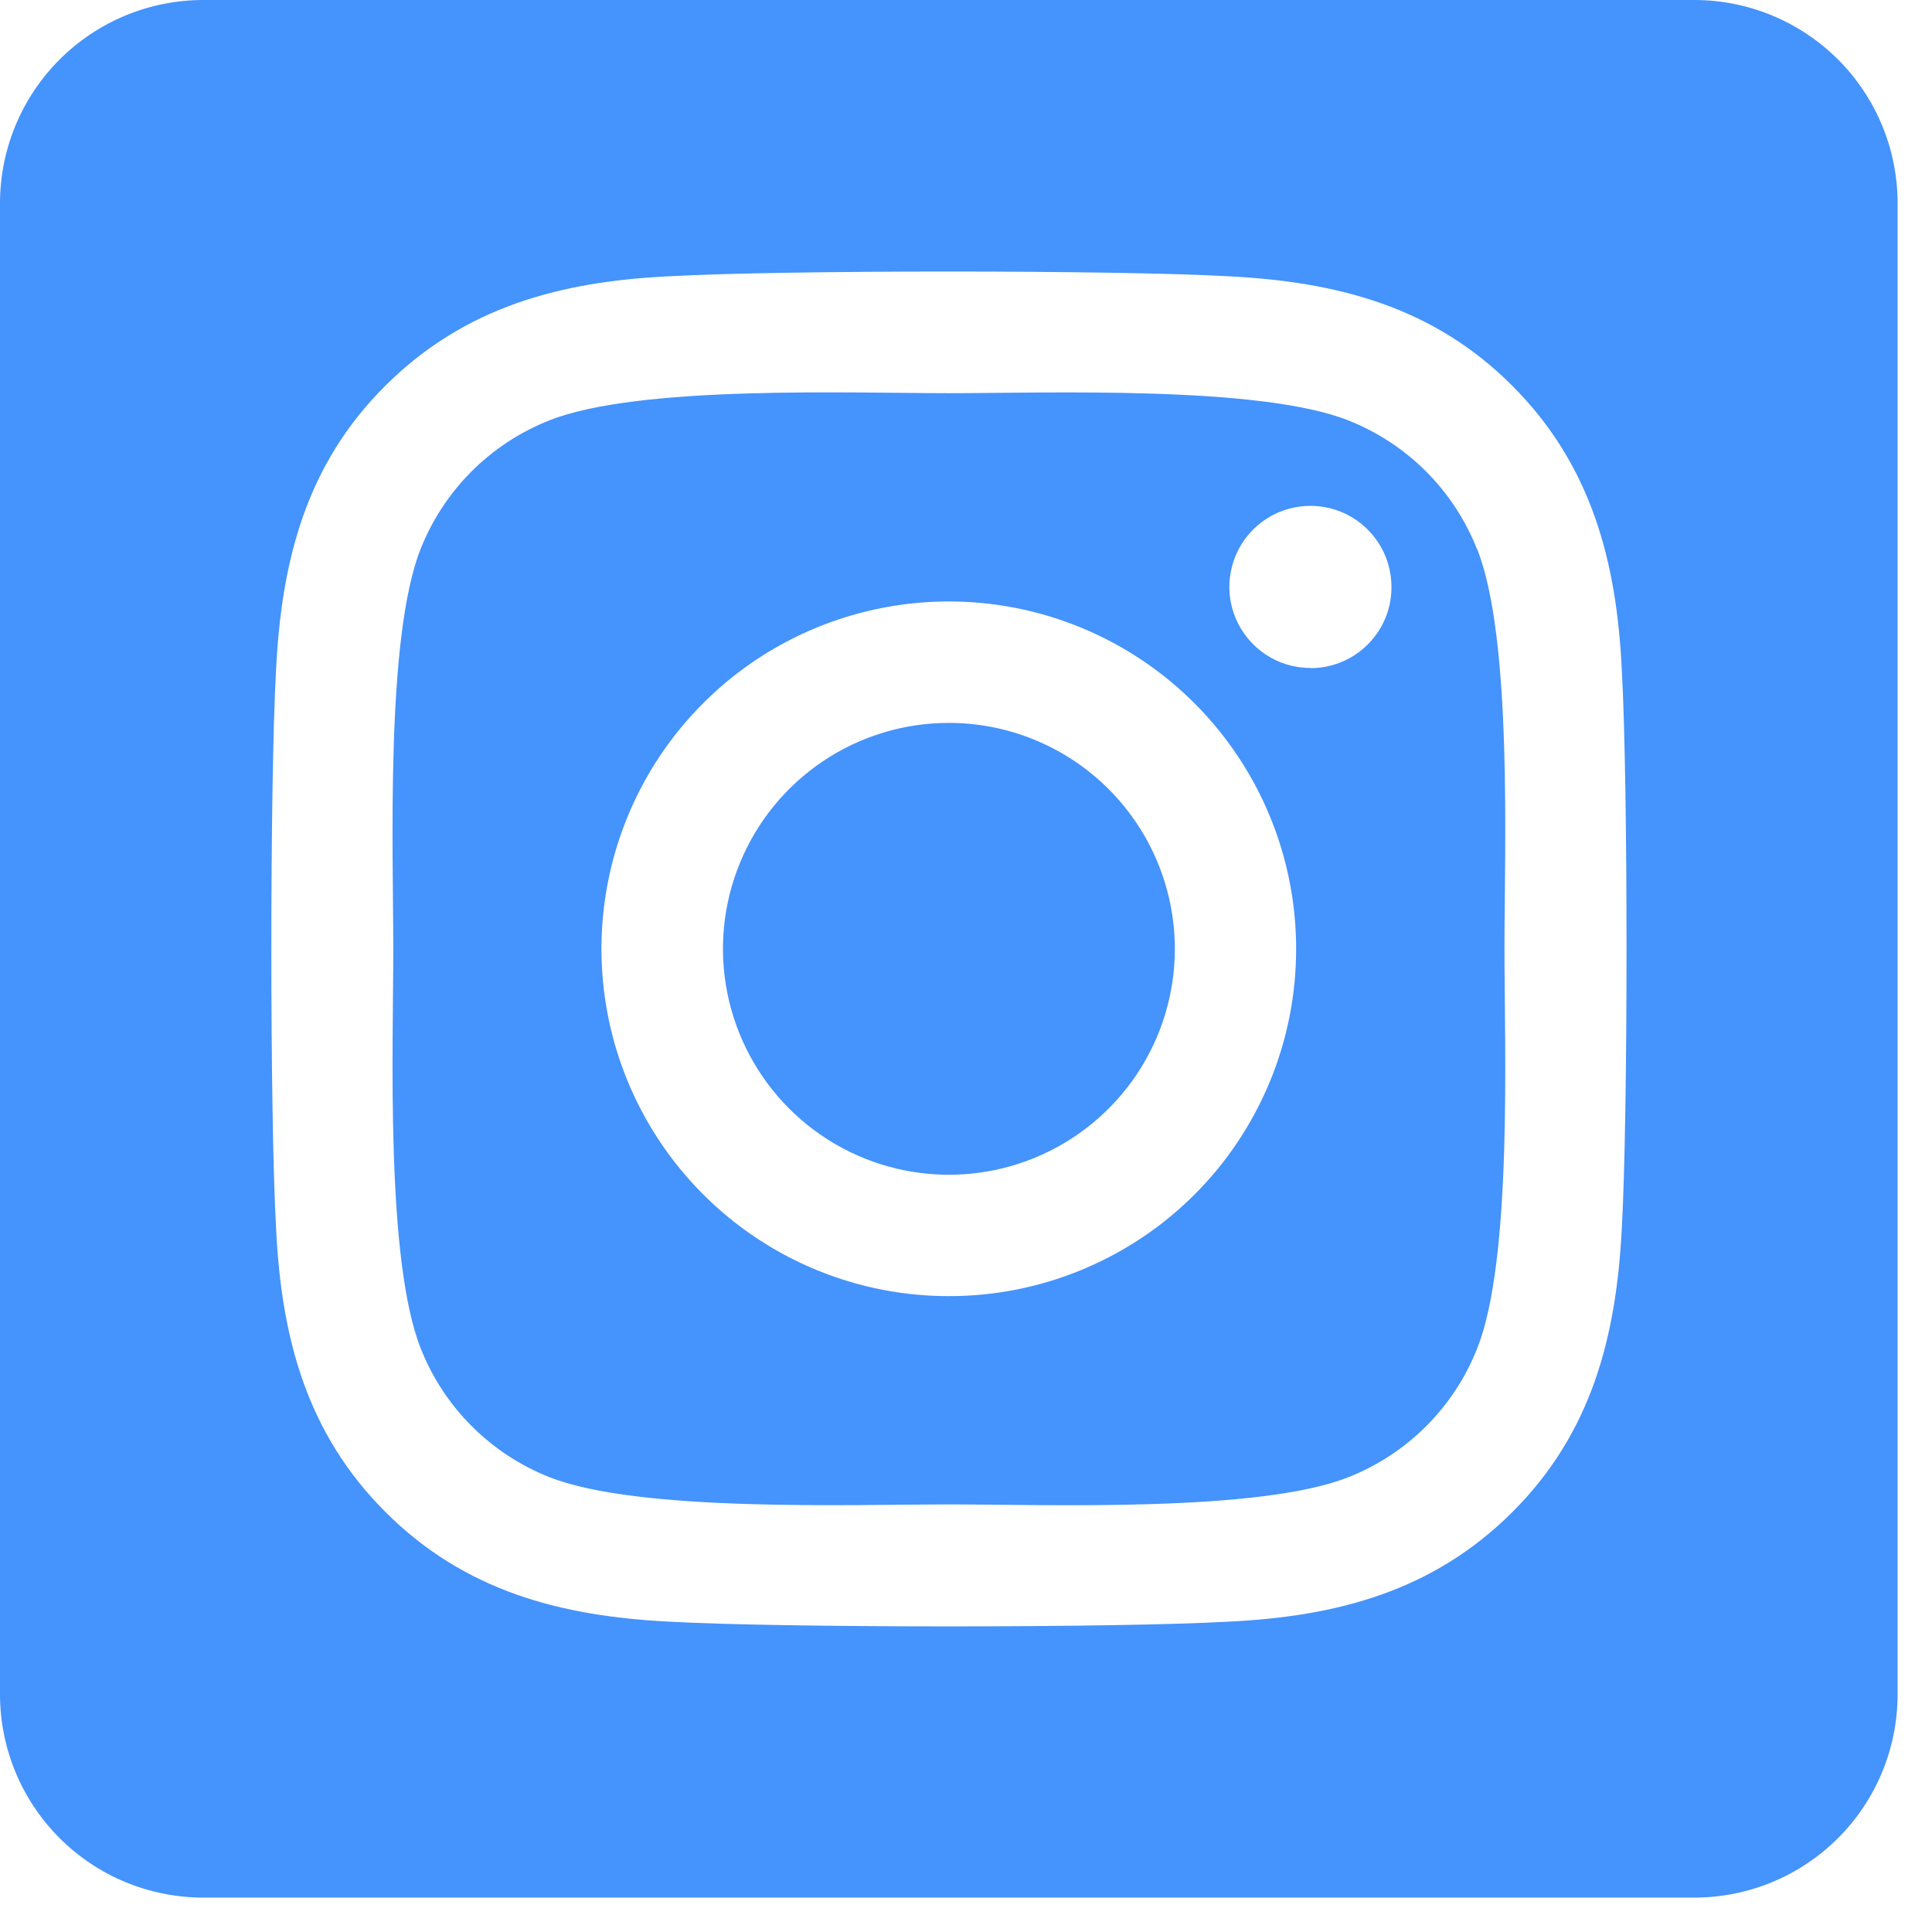 <svg width="41" height="41" viewBox="0 0 41 41" fill="none" xmlns="http://www.w3.org/2000/svg">
<g id="sns_icon_insta">
<path id="Vector" d="M20.135 15.341C19.187 15.341 18.26 15.622 17.472 16.149C16.684 16.677 16.069 17.425 15.707 18.302C15.344 19.178 15.249 20.142 15.435 21.072C15.62 22.002 16.077 22.856 16.747 23.526C17.418 24.197 18.272 24.653 19.202 24.838C20.132 25.023 21.096 24.928 21.972 24.565C22.848 24.202 23.597 23.587 24.124 22.799C24.651 22.01 24.932 21.083 24.932 20.135C24.931 18.863 24.425 17.644 23.526 16.745C22.626 15.846 21.407 15.341 20.135 15.341ZM31.345 11.655C31.101 11.036 30.733 10.475 30.262 10.004C29.792 9.534 29.23 9.166 28.612 8.921C26.724 8.176 22.23 8.344 20.135 8.344C18.041 8.344 13.551 8.17 11.658 8.921C11.039 9.166 10.477 9.534 10.007 10.004C9.537 10.475 9.168 11.036 8.924 11.655C8.18 13.543 8.346 18.042 8.346 20.134C8.346 22.227 8.18 26.72 8.928 28.614C9.172 29.233 9.54 29.795 10.011 30.265C10.481 30.735 11.043 31.104 11.661 31.348C13.549 32.093 18.043 31.926 20.139 31.926C22.234 31.926 26.722 32.099 28.615 31.348C29.234 31.104 29.796 30.735 30.266 30.265C30.736 29.795 31.105 29.233 31.349 28.614C32.099 26.727 31.927 22.228 31.927 20.135C31.927 18.043 32.099 13.55 31.349 11.656L31.345 11.655ZM20.135 27.506C18.677 27.506 17.252 27.074 16.04 26.264C14.828 25.454 13.883 24.303 13.325 22.956C12.767 21.609 12.621 20.127 12.906 18.697C13.19 17.267 13.892 15.954 14.923 14.923C15.954 13.892 17.267 13.19 18.697 12.906C20.127 12.621 21.609 12.767 22.956 13.325C24.303 13.883 25.454 14.828 26.264 16.04C27.074 17.252 27.506 18.677 27.506 20.135C27.507 21.104 27.317 22.062 26.947 22.957C26.577 23.852 26.035 24.665 25.35 25.35C24.665 26.035 23.852 26.577 22.957 26.947C22.062 27.317 21.104 27.507 20.135 27.506ZM27.81 14.175C27.47 14.176 27.137 14.075 26.854 13.886C26.571 13.697 26.35 13.428 26.22 13.114C26.089 12.8 26.055 12.454 26.122 12.12C26.188 11.786 26.352 11.479 26.592 11.239C26.833 10.998 27.139 10.834 27.473 10.768C27.807 10.701 28.153 10.735 28.467 10.865C28.782 10.996 29.05 11.216 29.239 11.499C29.429 11.782 29.529 12.115 29.529 12.455C29.53 12.681 29.487 12.905 29.401 13.114C29.315 13.323 29.189 13.513 29.029 13.673C28.87 13.834 28.681 13.961 28.472 14.047C28.263 14.134 28.04 14.179 27.814 14.179L27.81 14.175ZM35.956 0H4.315C3.17 0 2.073 0.455 1.264 1.264C0.455 2.073 0 3.17 0 4.315L0 35.956C0 37.1 0.455 38.197 1.264 39.007C2.073 39.816 3.17 40.27 4.315 40.27H35.956C37.1 40.27 38.197 39.816 39.007 39.007C39.816 38.197 40.27 37.1 40.27 35.956V4.315C40.27 3.17 39.816 2.073 39.007 1.264C38.197 0.455 37.1 0 35.956 0ZM34.417 26.068C34.301 28.372 33.775 30.413 32.093 32.09C30.411 33.768 28.372 34.304 26.07 34.414C23.697 34.548 16.579 34.548 14.205 34.414C11.901 34.298 9.867 33.771 8.183 32.09C6.498 30.41 5.969 28.367 5.859 26.068C5.725 23.693 5.725 16.575 5.859 14.203C5.975 11.899 6.494 9.857 8.183 8.18C9.871 6.503 11.91 5.972 14.205 5.863C16.579 5.729 23.697 5.729 26.07 5.863C28.374 5.979 30.415 6.505 32.093 8.186C33.771 9.867 34.307 11.909 34.417 14.213C34.551 16.579 34.551 23.691 34.417 26.068Z" fill="#4593FC"/>
</g>
</svg>
